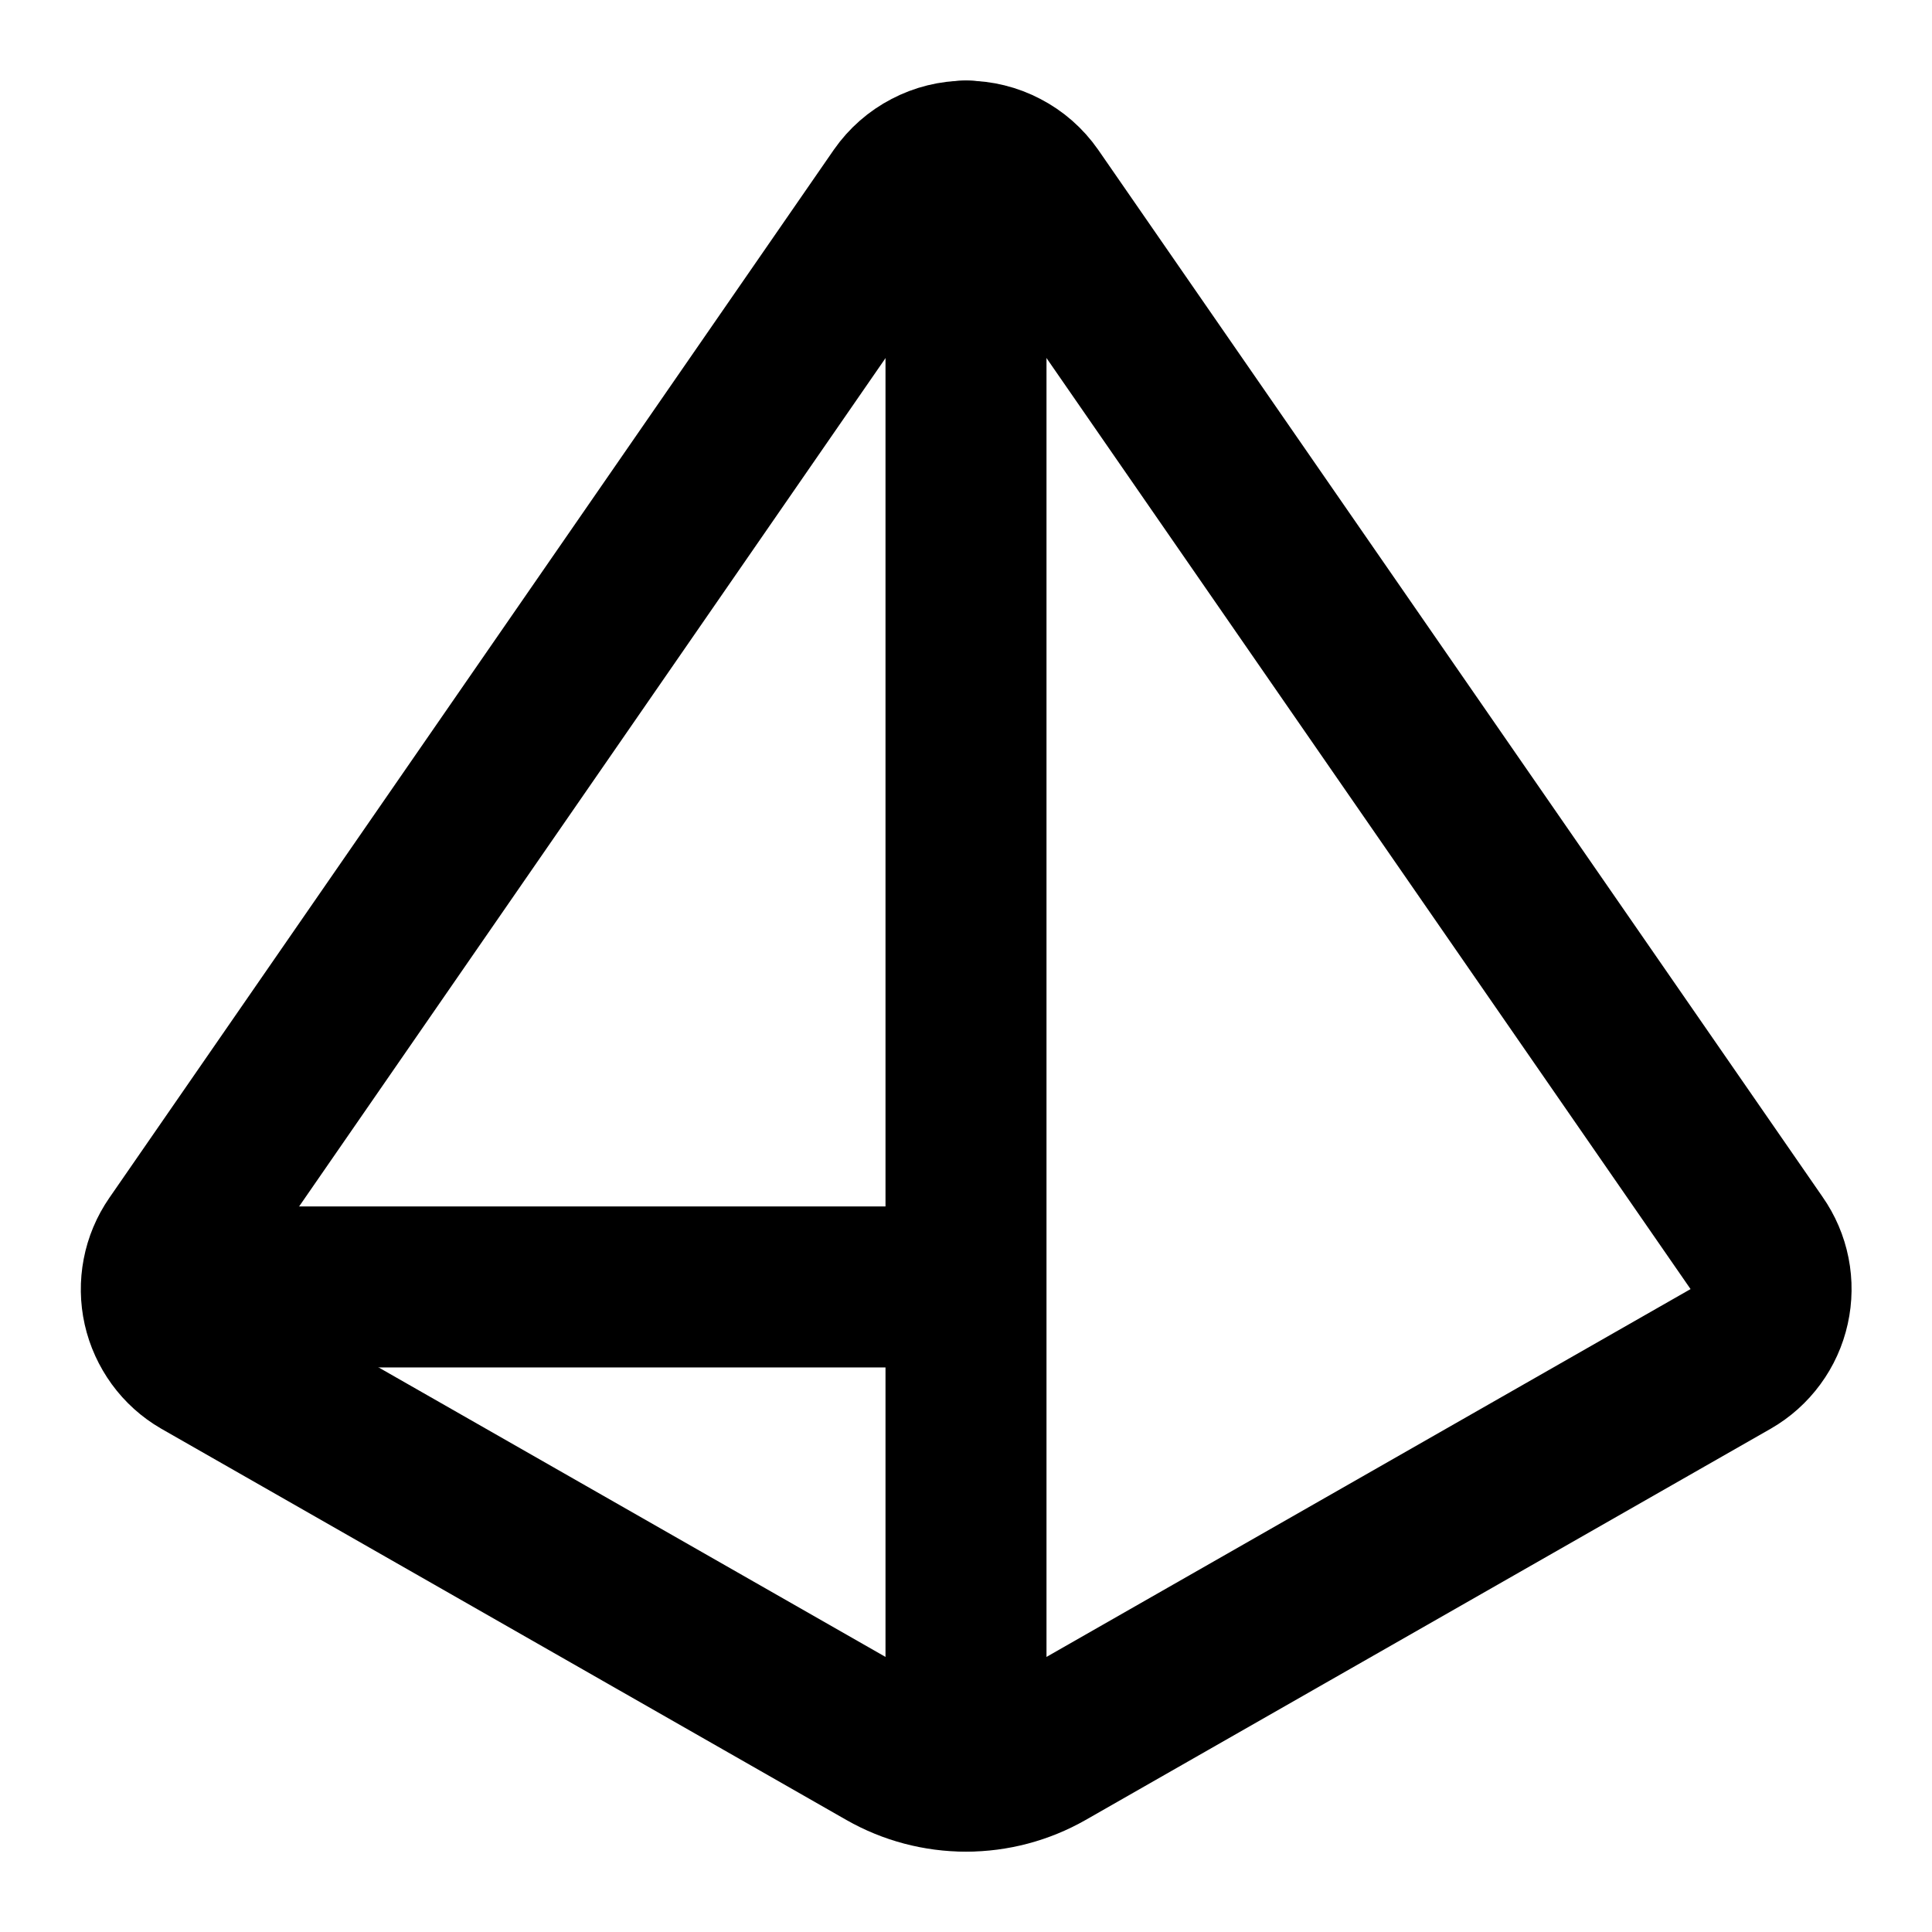 <svg width="24" height="24" viewBox="0 0 24 24" fill="none" xmlns="http://www.w3.org/2000/svg">
<path d="M2.5 16.88C2.381 16.811 2.278 16.718 2.197 16.607C2.116 16.495 2.058 16.369 2.028 16.235C1.998 16.101 1.996 15.962 2.022 15.827C2.048 15.691 2.102 15.563 2.18 15.45L11.18 2.43C11.272 2.298 11.395 2.19 11.538 2.116C11.68 2.041 11.839 2.002 12 2.002C12.161 2.002 12.32 2.041 12.462 2.116C12.605 2.19 12.728 2.298 12.82 2.43L21.82 15.44C21.9 15.554 21.955 15.683 21.982 15.819C22.009 15.955 22.007 16.095 21.977 16.23C21.947 16.366 21.889 16.494 21.807 16.605C21.725 16.717 21.62 16.811 21.5 16.88L12.99 21.74C12.688 21.912 12.347 22.002 12 22.002C11.653 22.002 11.312 21.912 11.01 21.74L2.5 16.88Z" stroke="black" stroke-width="2" stroke-linecap="round" stroke-linejoin="round"/>
<path d="M12 2V22" stroke="black" stroke-width="2" stroke-linecap="round" stroke-linejoin="round"/>
<path d="M2.507 15.987H11.144" stroke="black" stroke-width="2" stroke-linecap="round"/>
</svg>
